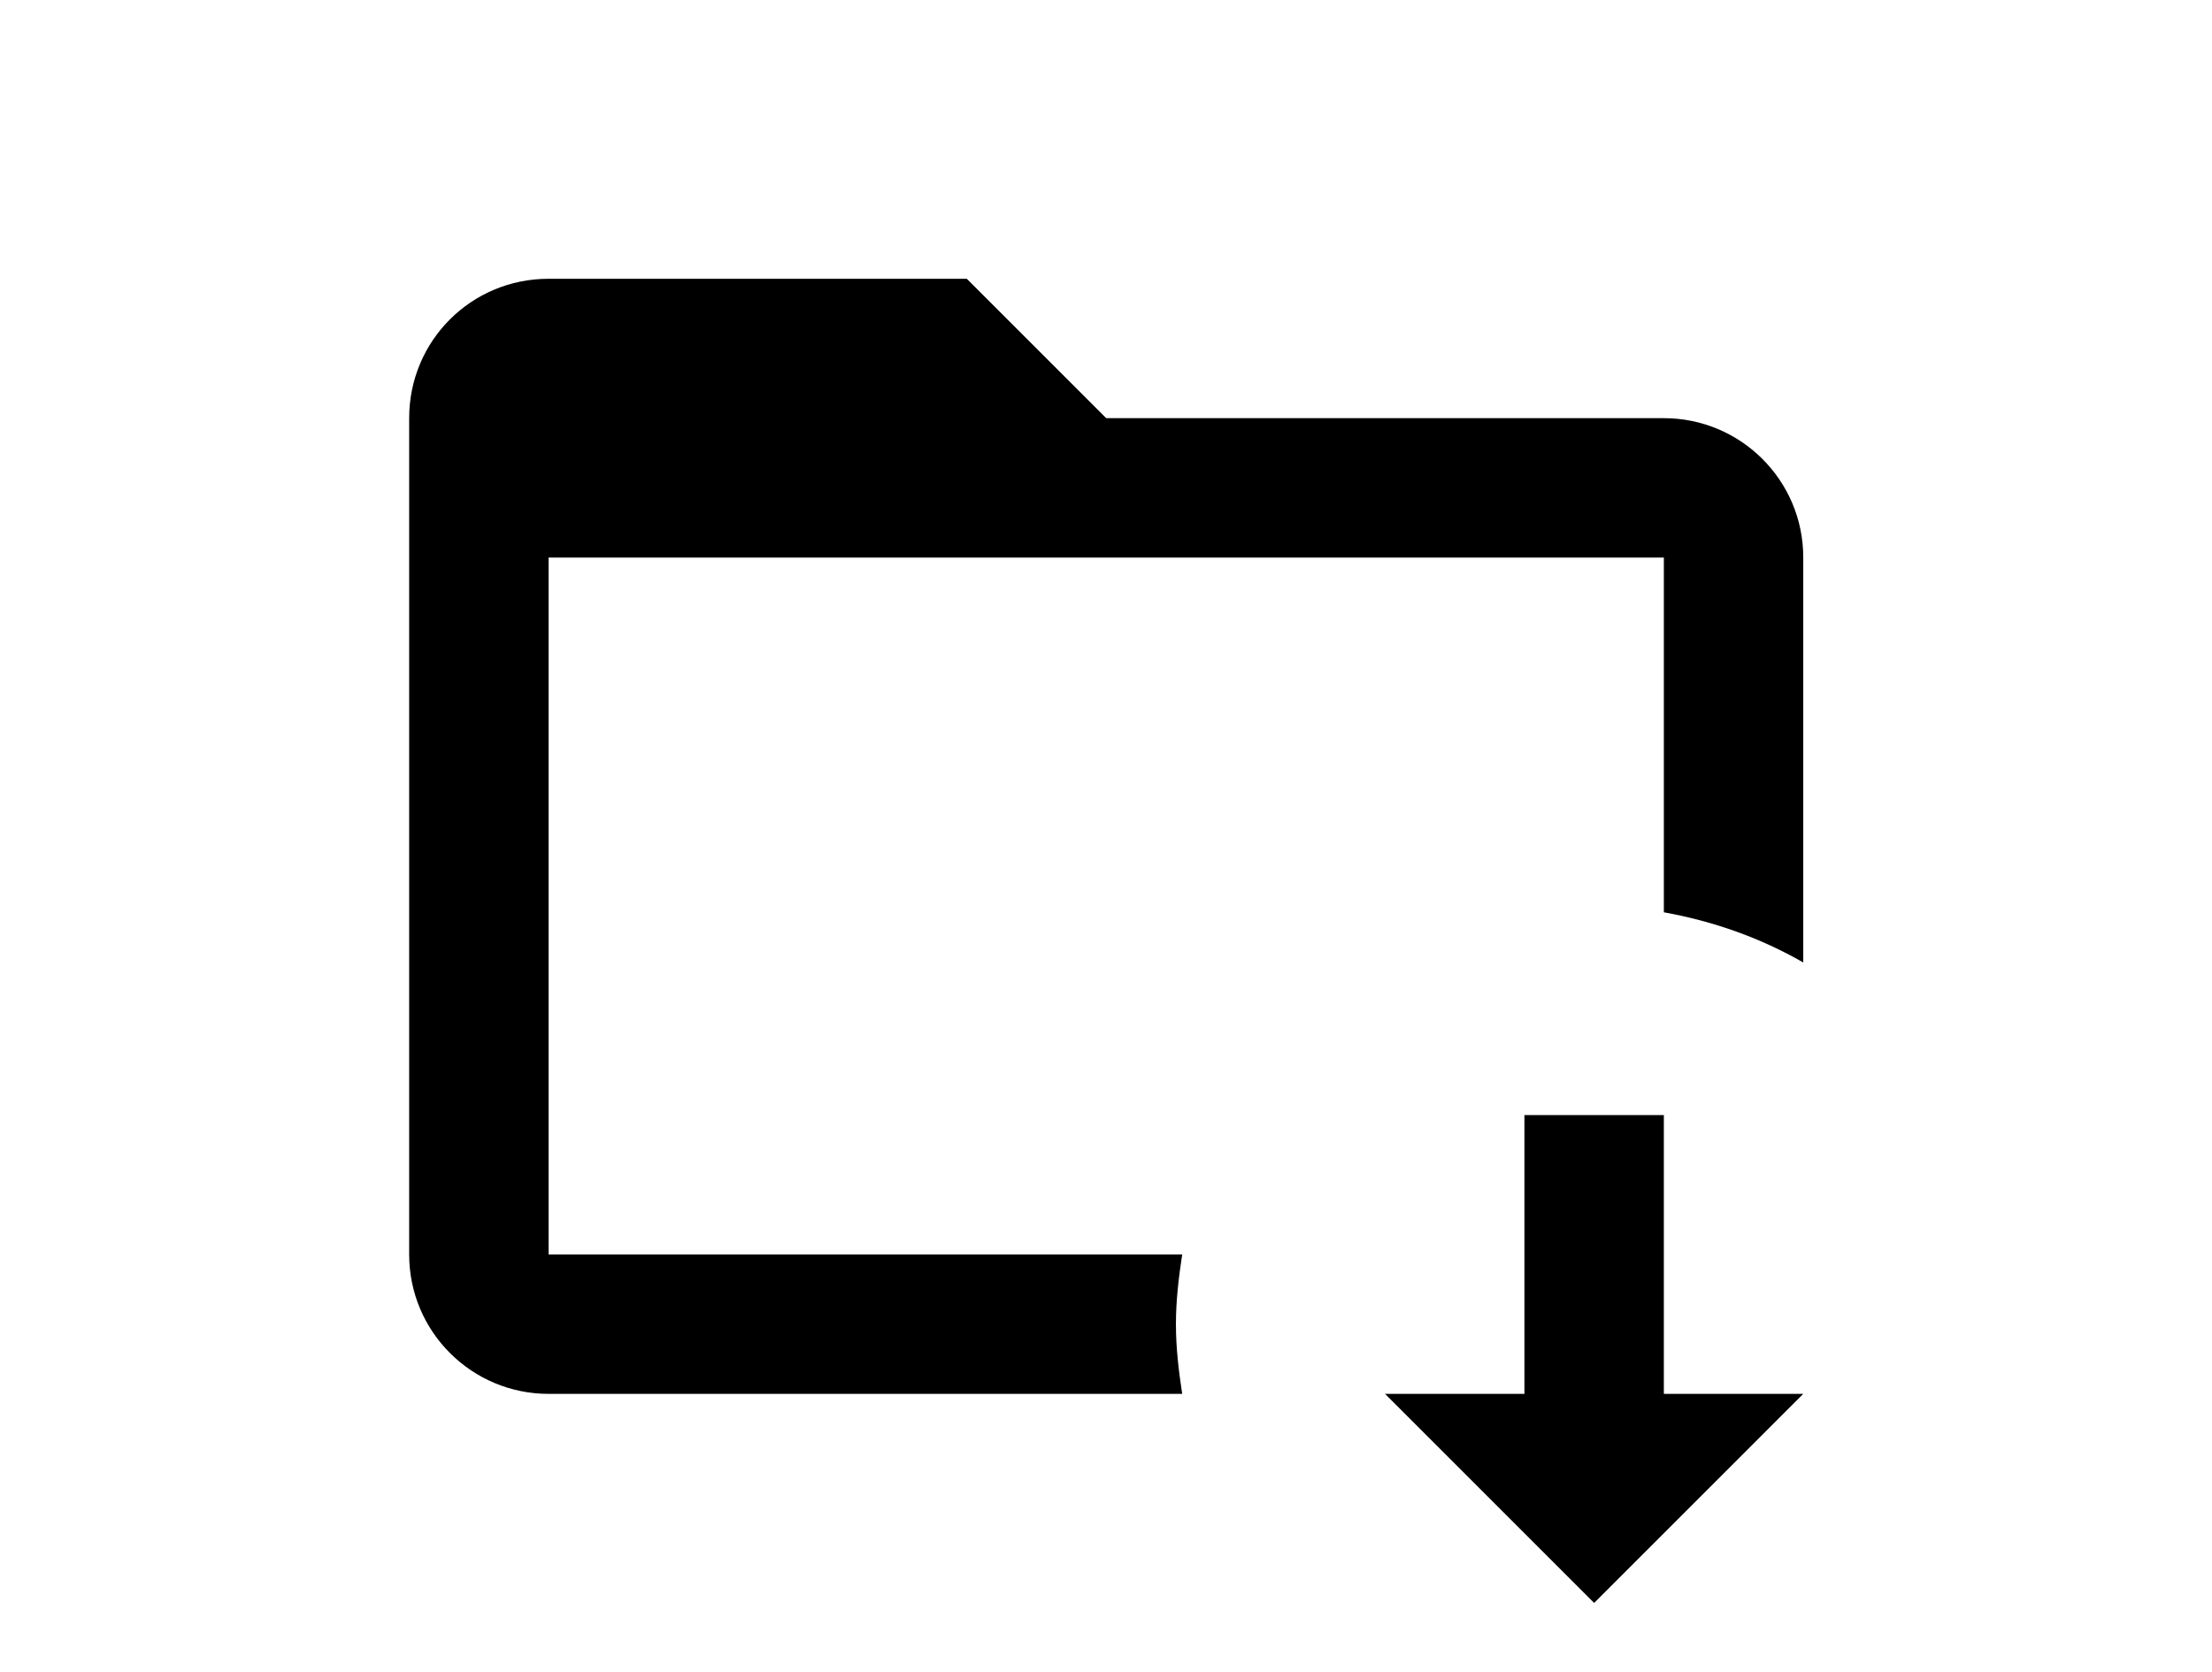 <?xml version="1.0" standalone="no"?>
<!DOCTYPE svg PUBLIC "-//W3C//DTD SVG 1.0//EN" "http://www.w3.org/TR/2001/REC-SVG-20010904/DTD/svg10.dtd">
<svg xmlns="http://www.w3.org/2000/svg" xmlns:xlink="http://www.w3.org/1999/xlink" id="body_1" width="41" height="31">

<g transform="matrix(1.292 0 0 1.292 5 -0)">
    <path d="M22 8L22 13.81C 21.39 13.46 20.72 13.22 20 13.09L20 13.09L20 8L4 8L4 18L13.09 18C 13.04 18.33 13 18.66 13 19C 13 19.34 13.04 19.67 13.09 20L13.09 20L4 20C 2.9 20 2 19.11 2 18L2 18L2 6C 2 4.89 2.89 4 4 4L4 4L10 4L12 6L20 6C 21.1 6 22 6.89 22 8zM20 16L18 16L18 20L16 20L19 23L22 20L20 20L20 16z" stroke="none" fill="#000000" fill-rule="nonzero" />
</g>
</svg>